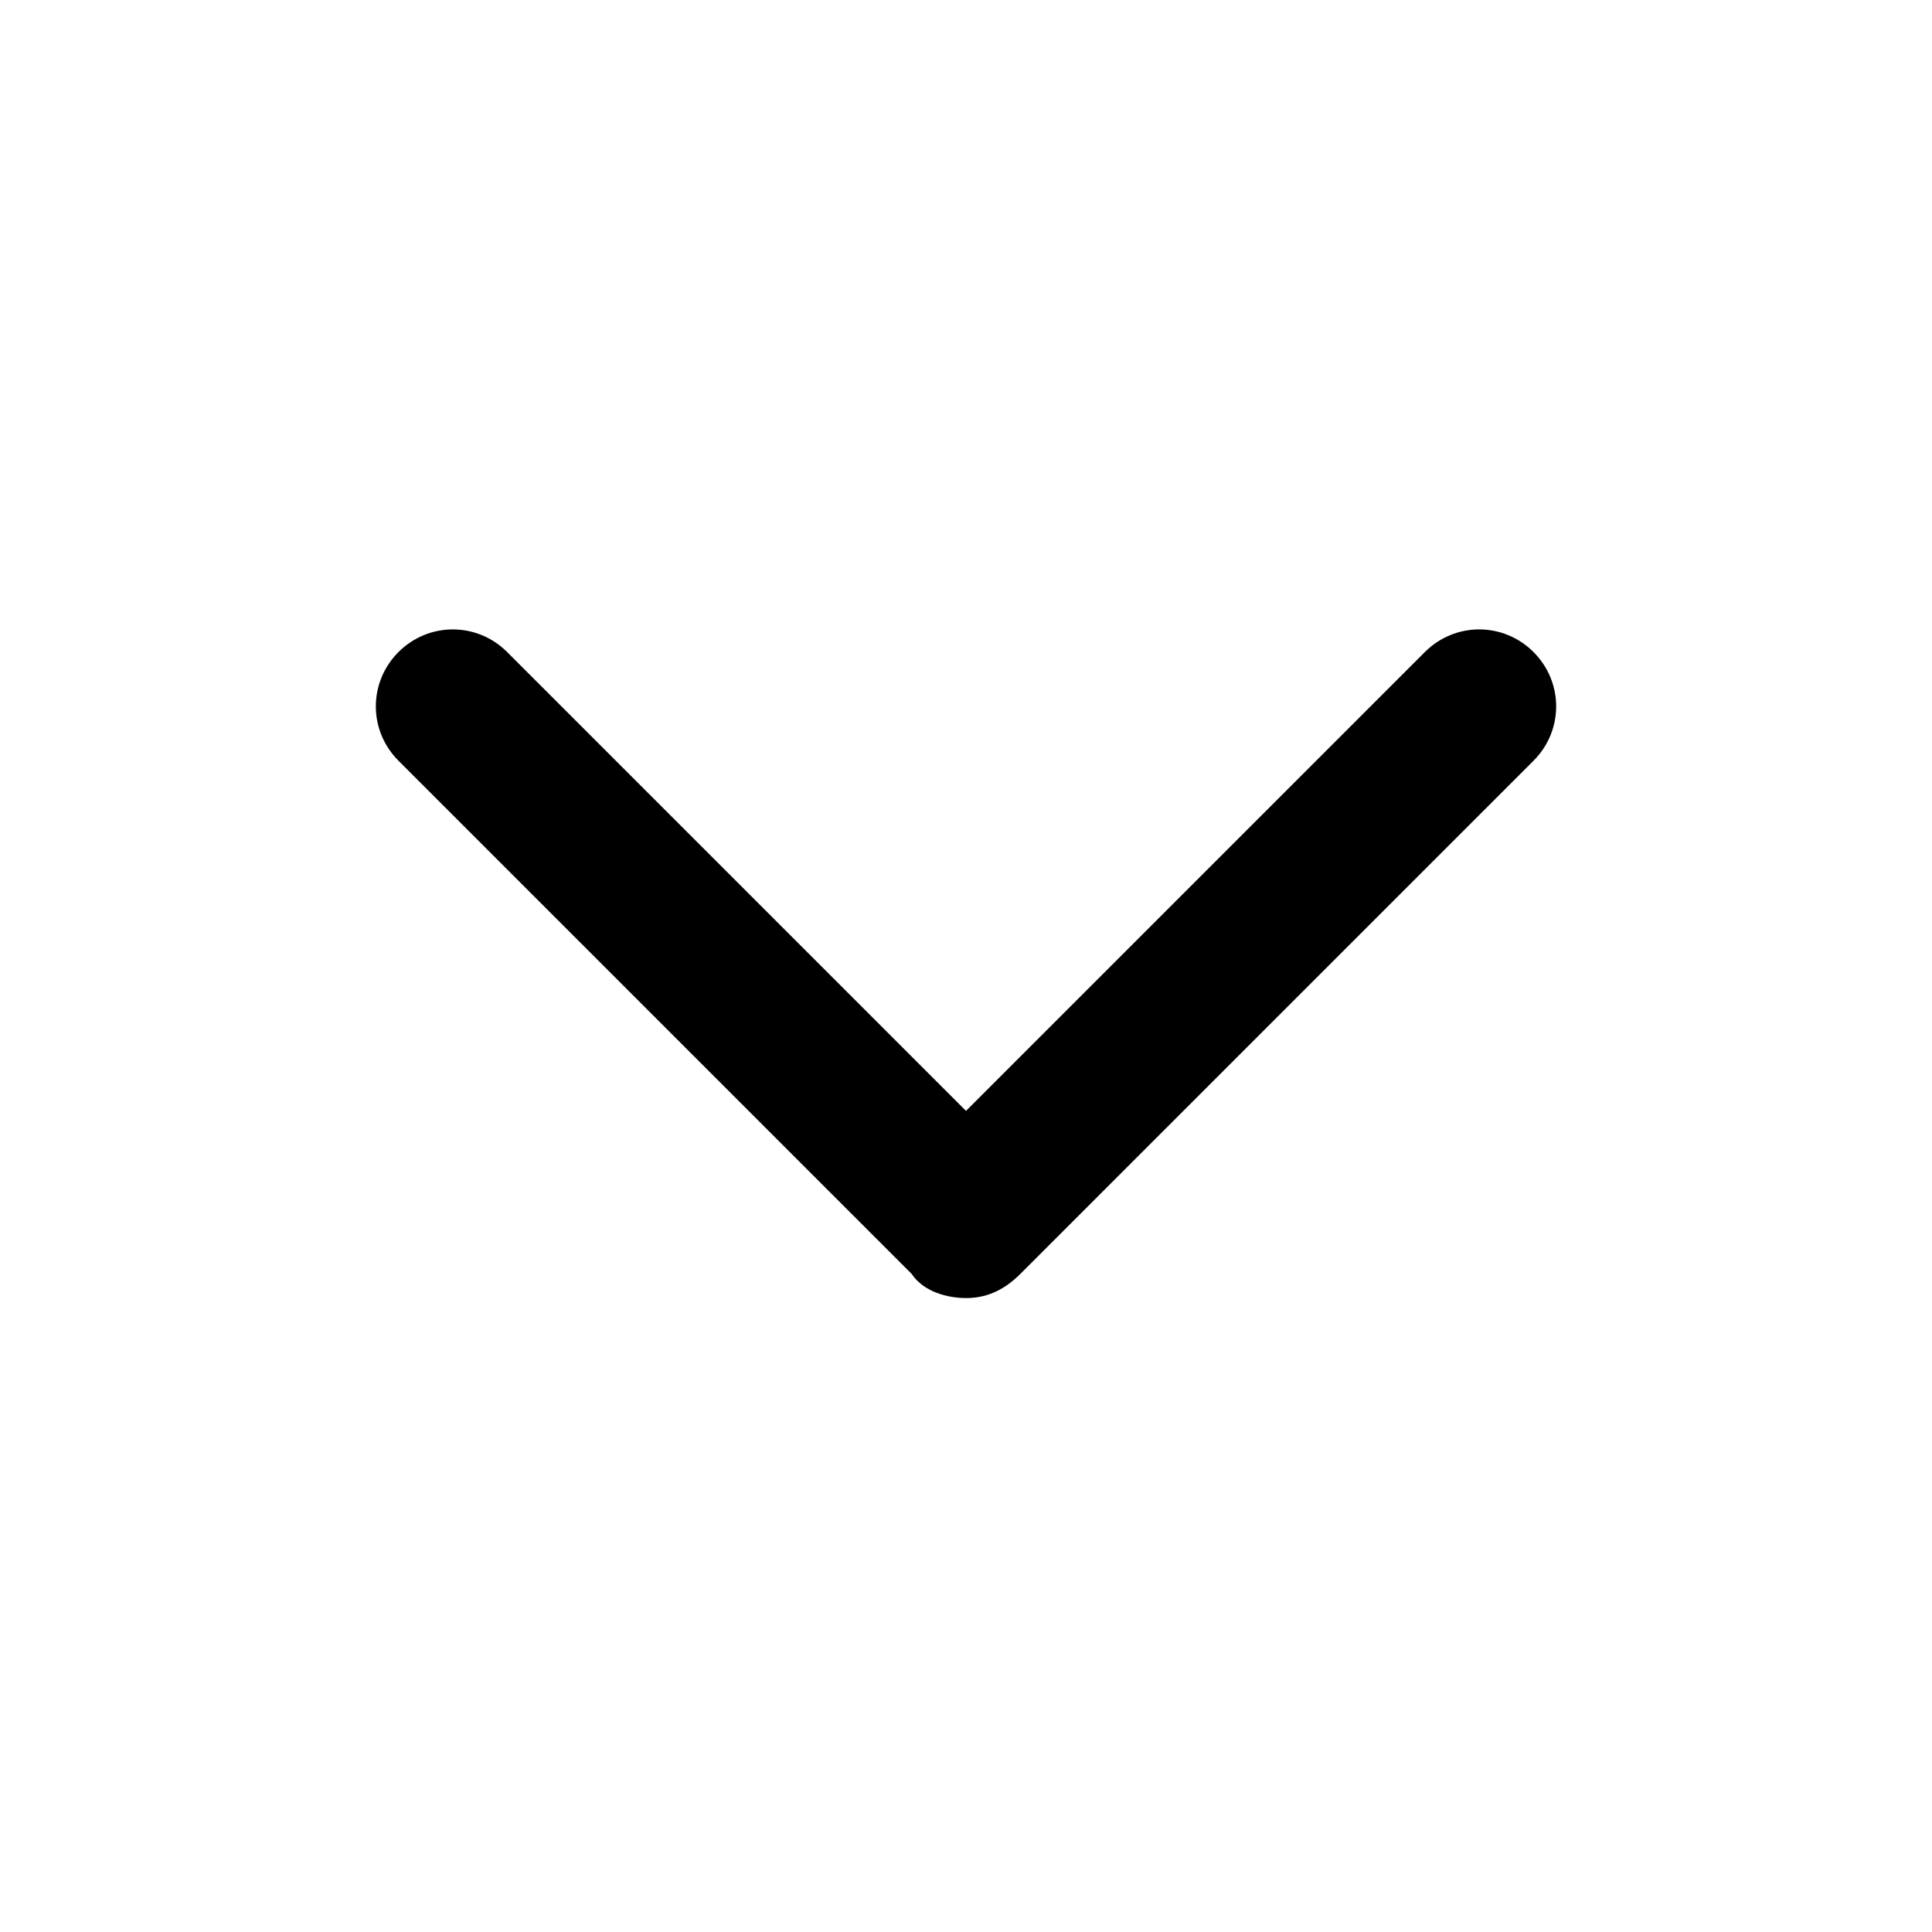 <?xml version="1.0" encoding="utf-8"?>
<!-- Generator: Adobe Illustrator 24.2.3, SVG Export Plug-In . SVG Version: 6.00 Build 0)  -->
<svg version="1.1" id="Layer_1" xmlns="http://www.w3.org/2000/svg" xmlns:xlink="http://www.w3.org/1999/xlink" x="0px" y="0px"
	 viewBox="0 0 32 32" style="enable-background:new 0 0 32 32;" xml:space="preserve">
<path d="M16,21.5c-0.3,0-0.7-0.1-0.9-0.4l-8.5-8.5c-0.5-0.5-0.5-1.3,0-1.8c0.5-0.5,1.3-0.5,1.8,0l7.6,7.6l7.6-7.6
	c0.5-0.5,1.3-0.5,1.8,0c0.5,0.5,0.5,1.3,0,1.8l-8.5,8.5C16.6,21.4,16.3,21.5,16,21.5z"/>
</svg>

